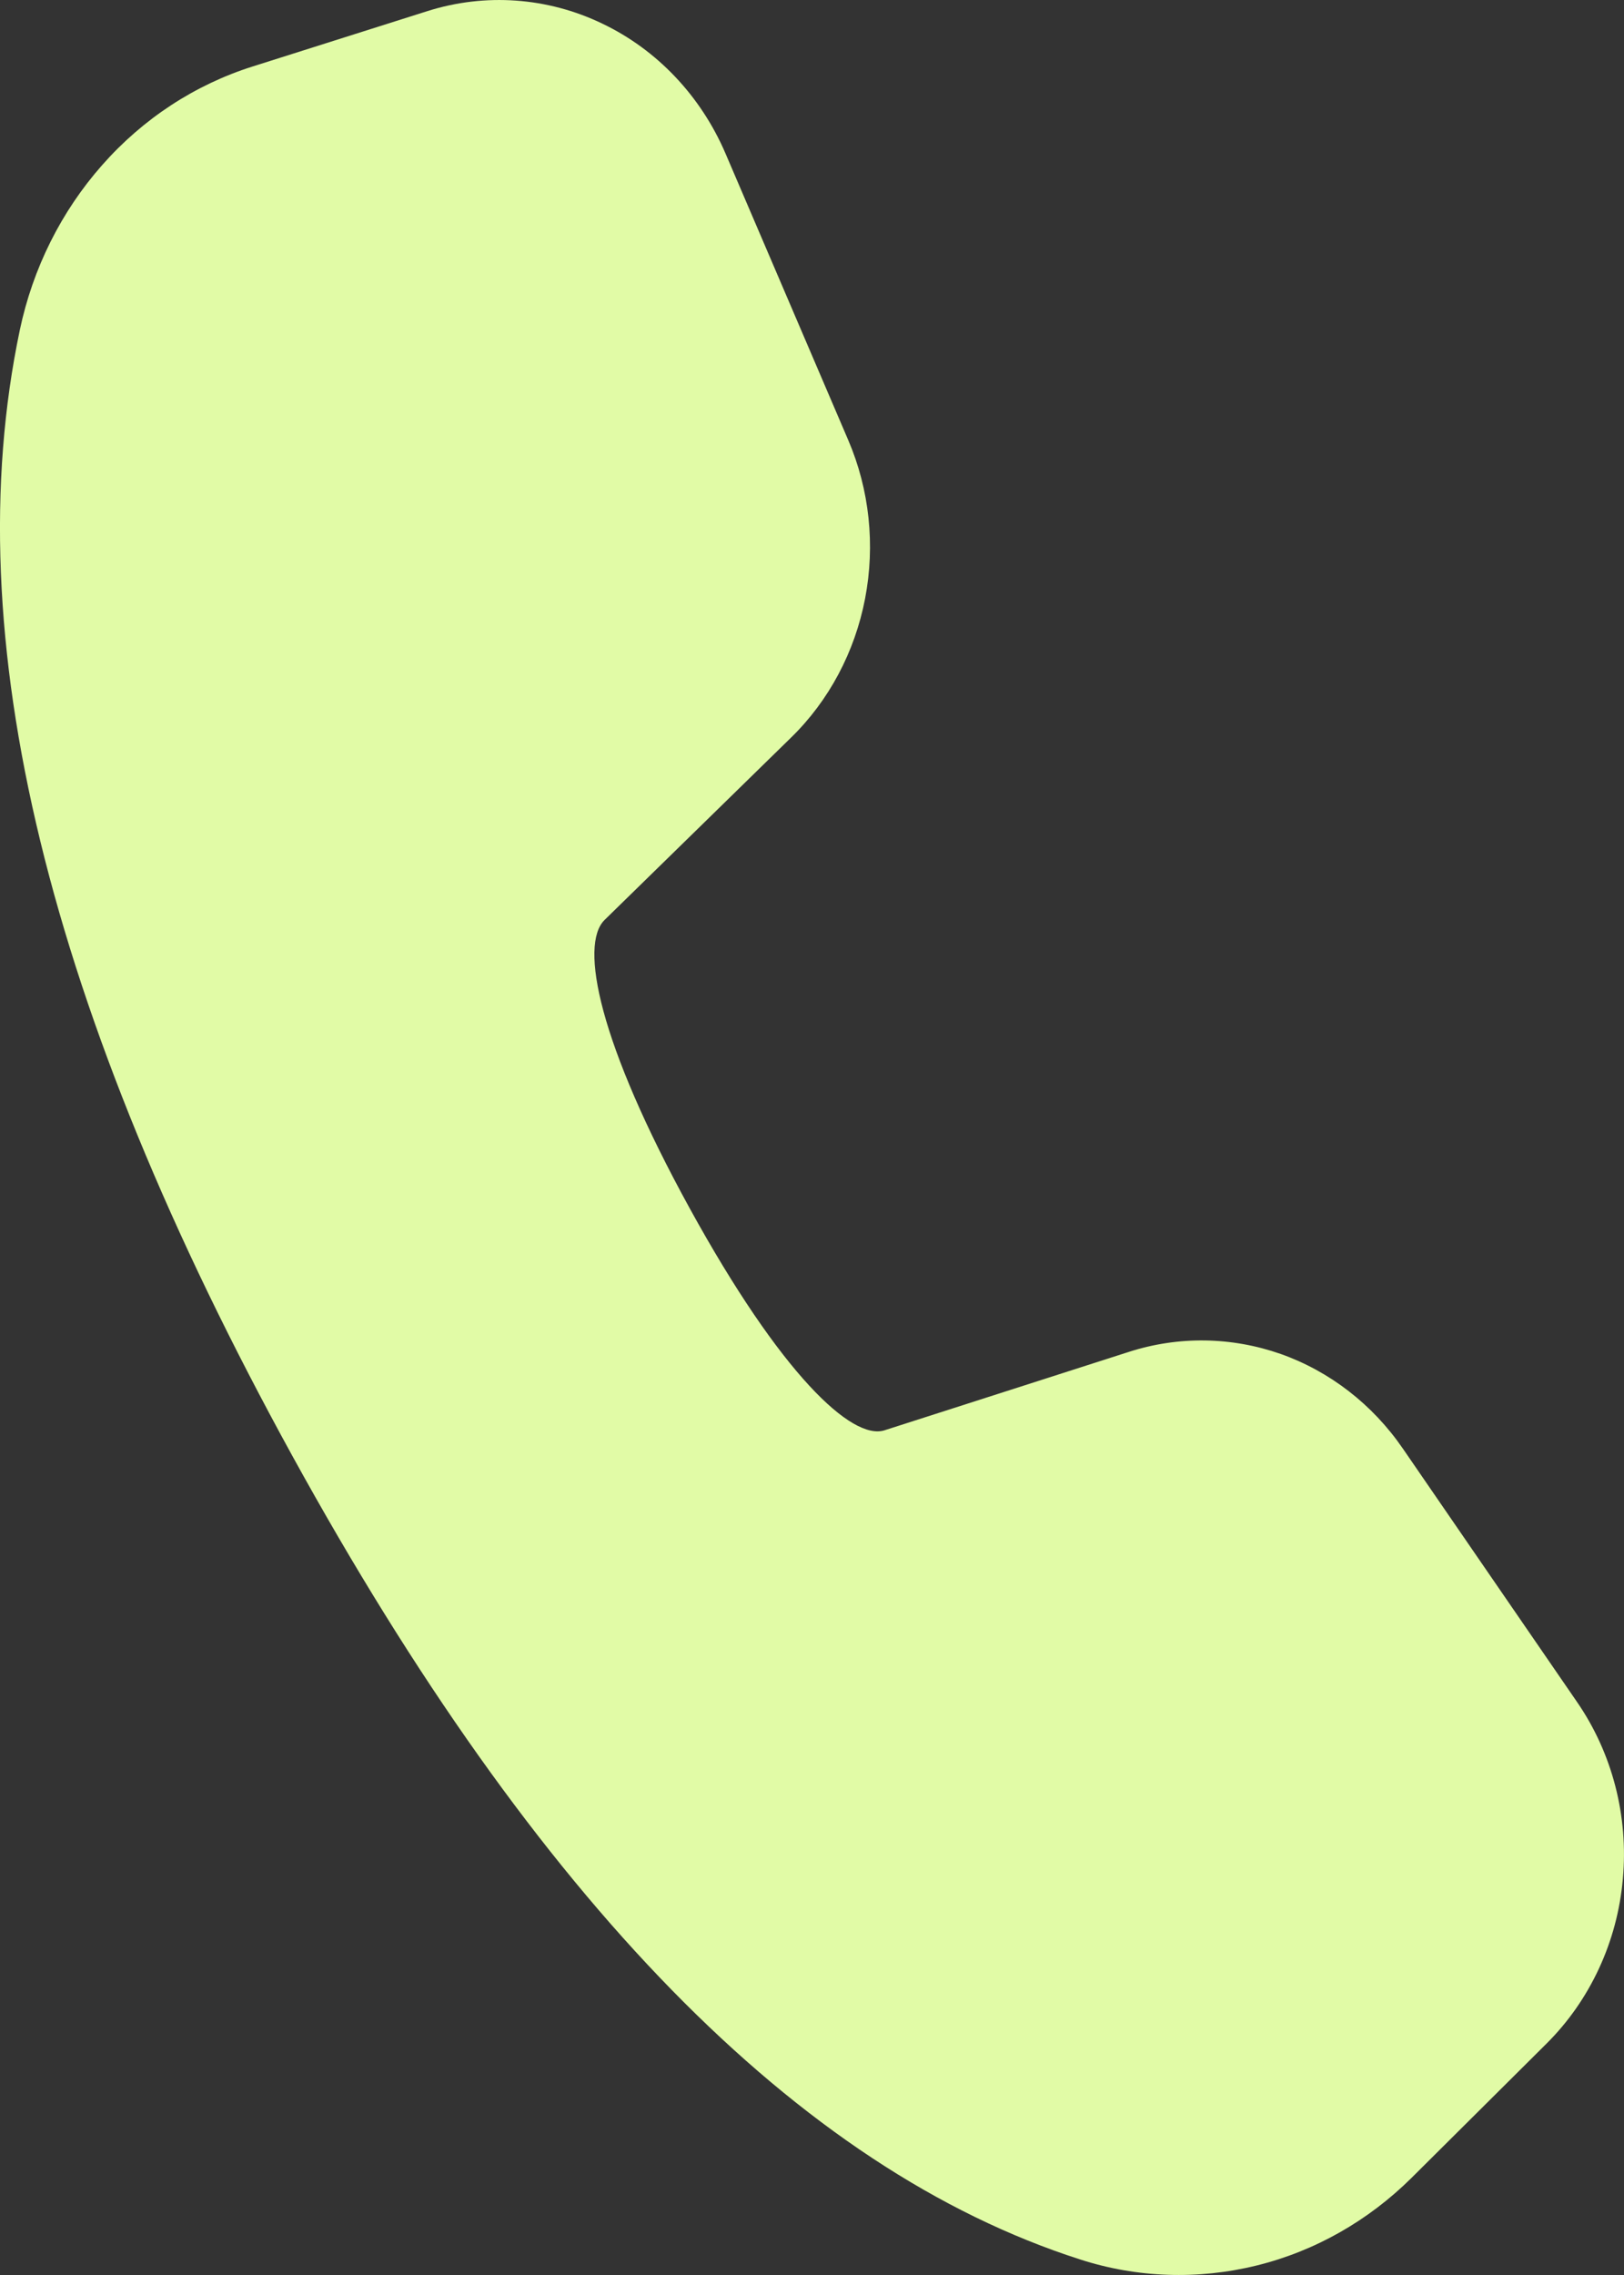 <svg width="10" height="14" viewBox="0 0 10 14" fill="none" xmlns="http://www.w3.org/2000/svg">
<rect x="0" y="0" width="10" height="14" fill="#333333" stroke="none"/>
<path d="M1.556 0.409L2.633 0.068C2.988 -0.044 3.371 -0.017 3.708 0.145C4.046 0.306 4.316 0.591 4.468 0.946L5.223 2.708C5.354 3.013 5.39 3.354 5.327 3.683C5.264 4.011 5.105 4.311 4.871 4.539L3.722 5.662C3.568 5.816 3.685 6.413 4.247 7.436C4.81 8.46 5.246 8.865 5.446 8.802L6.952 8.319C7.257 8.221 7.583 8.226 7.886 8.332C8.188 8.439 8.451 8.642 8.638 8.914L9.711 10.474C9.928 10.789 10.028 11.176 9.993 11.562C9.959 11.949 9.791 12.31 9.522 12.577L8.693 13.401C8.425 13.667 8.095 13.854 7.736 13.942C7.377 14.03 7.002 14.018 6.65 13.904C4.912 13.346 3.303 11.69 1.8 8.959C0.295 6.223 -0.274 3.916 0.122 2.031C0.202 1.651 0.377 1.301 0.629 1.016C0.881 0.73 1.201 0.521 1.556 0.409Z" fill="#E1FBA6"/>
</svg>

